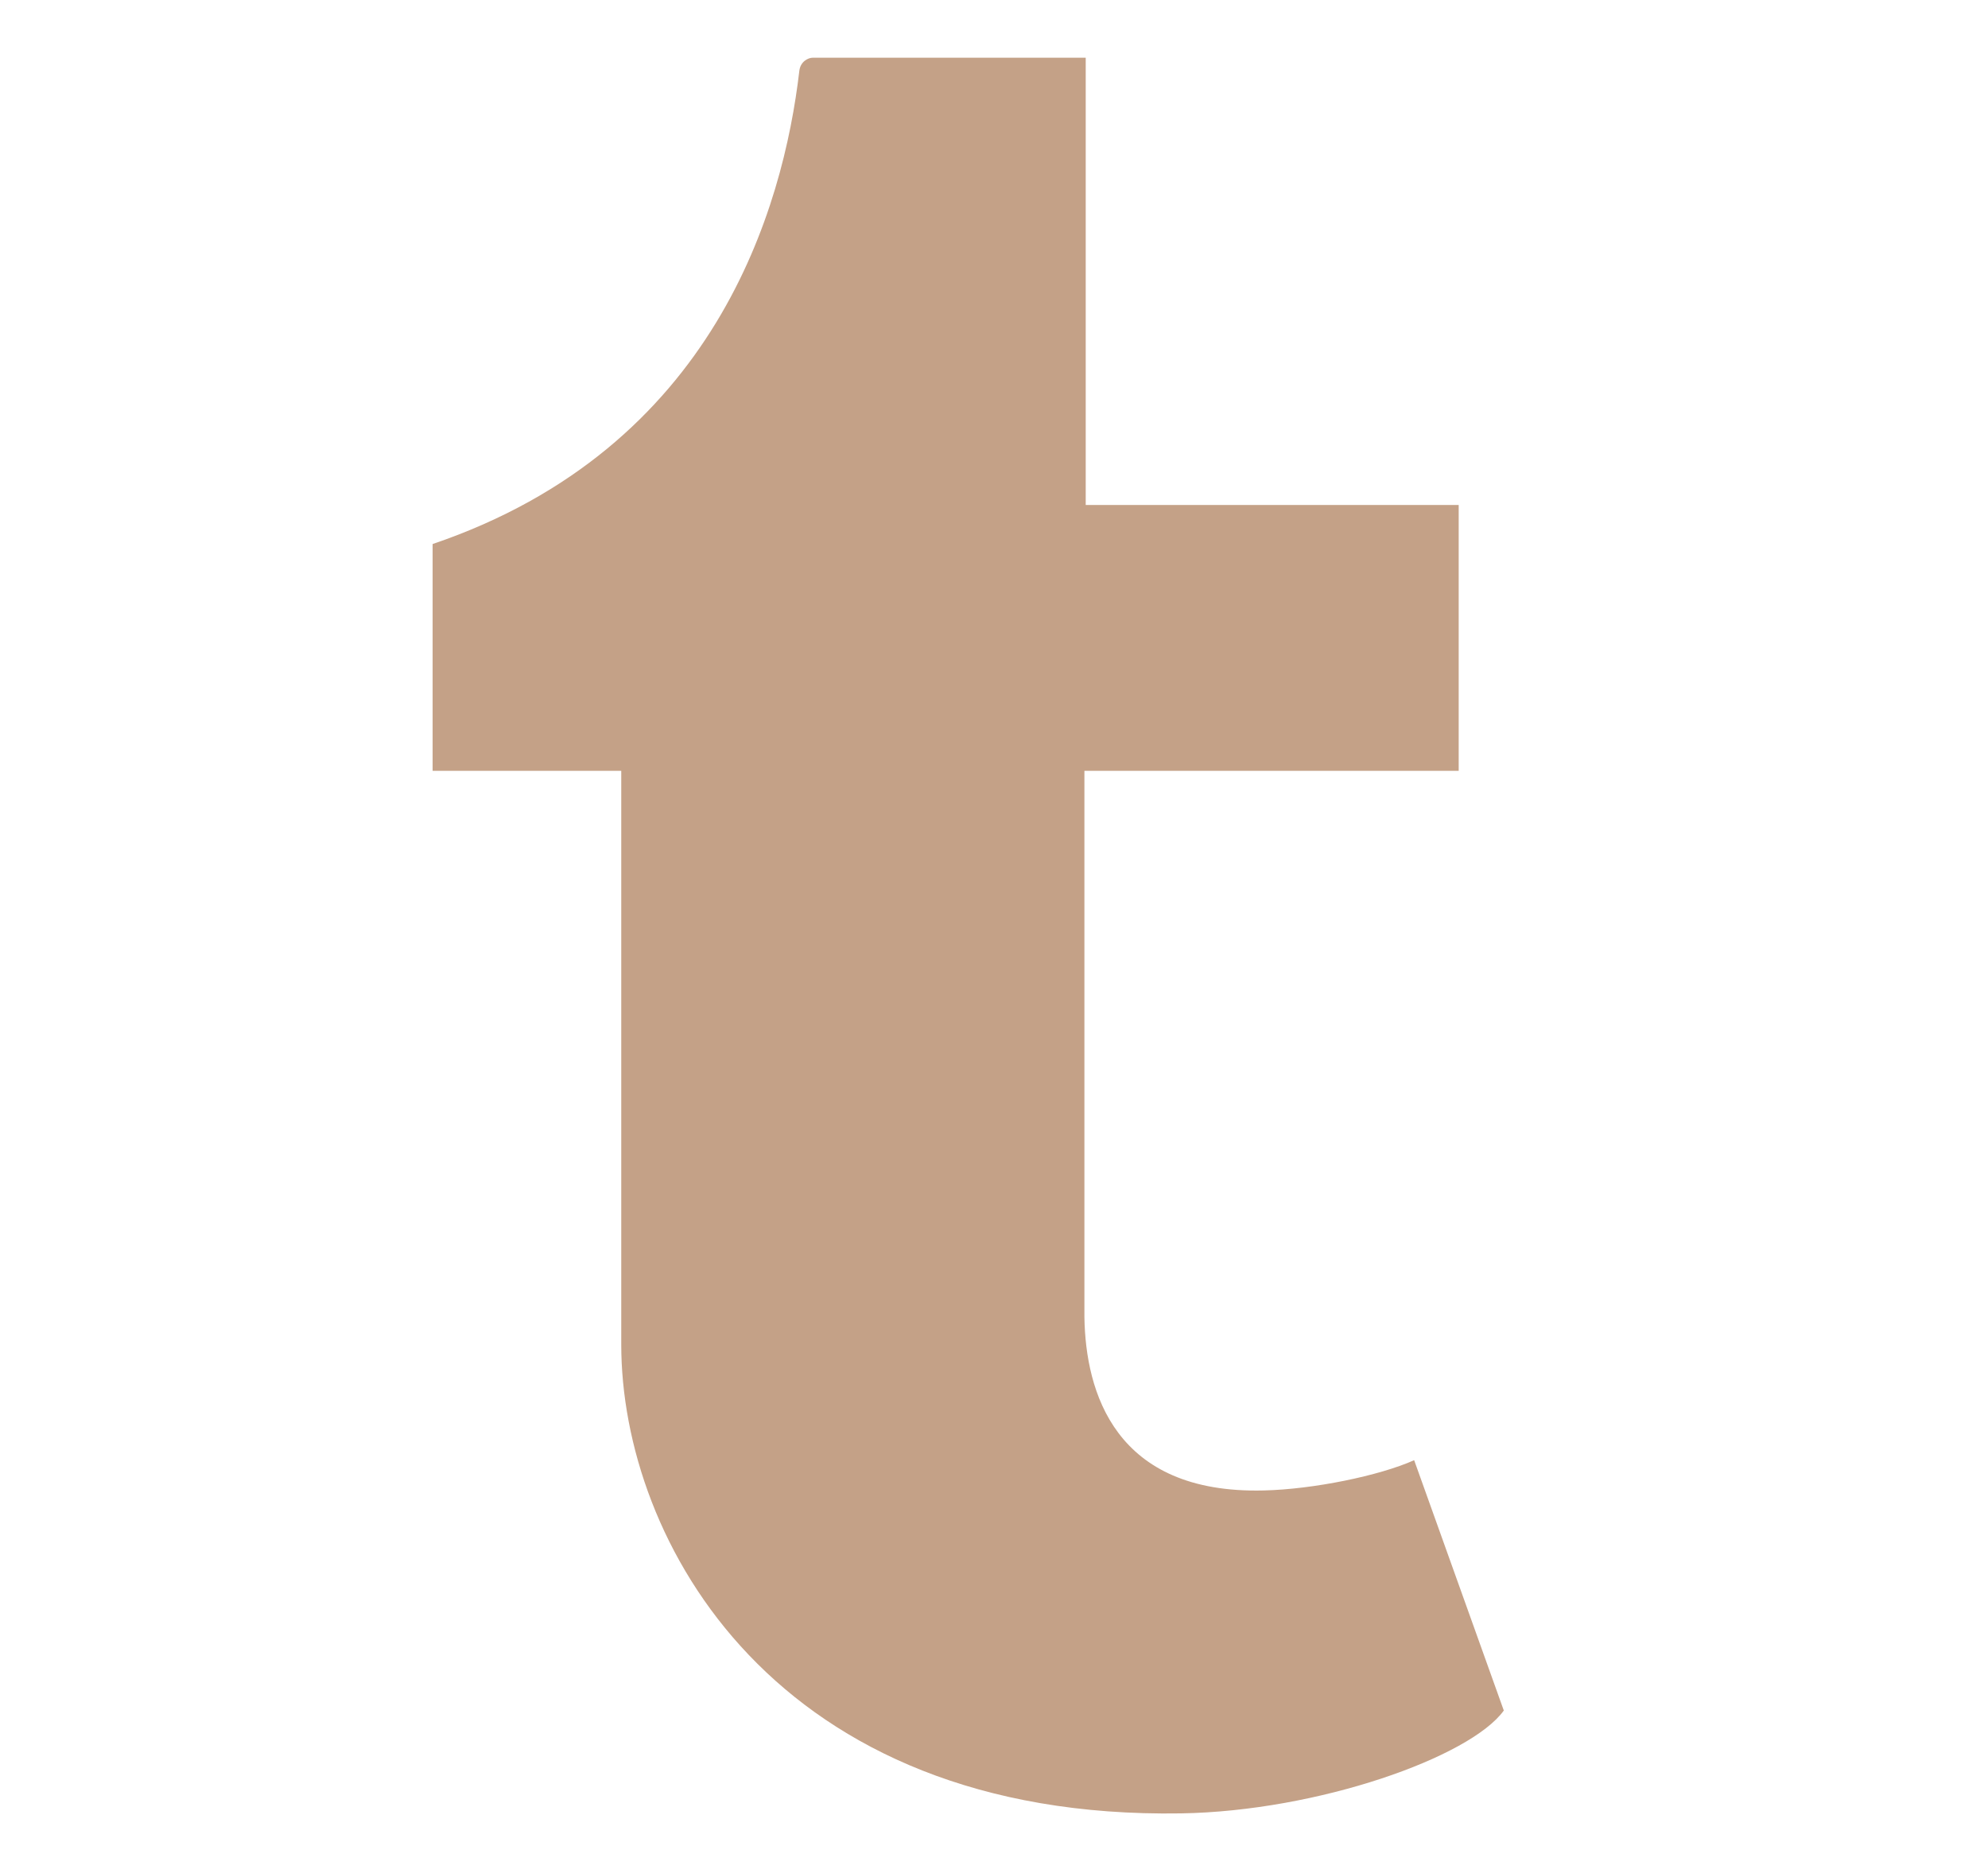 <svg width="52" height="49" viewBox="0 0 52 49" fill="none" xmlns="http://www.w3.org/2000/svg">
<path d="M36.99 38.204C36.083 38.611 34.35 38.966 33.057 38.996C29.154 39.094 28.397 36.413 28.365 34.469V20.168H38.155V13.212H28.399V1.51C28.399 1.51 21.374 1.51 21.259 1.51C21.142 1.51 20.937 1.607 20.908 1.853C20.49 5.435 18.712 11.72 11.316 14.234V20.168H16.25V35.177C16.25 40.316 20.273 47.617 30.893 47.445C34.476 47.387 38.456 45.974 39.335 44.754L36.99 38.204Z" fill="#C4A187"/>
</svg>
